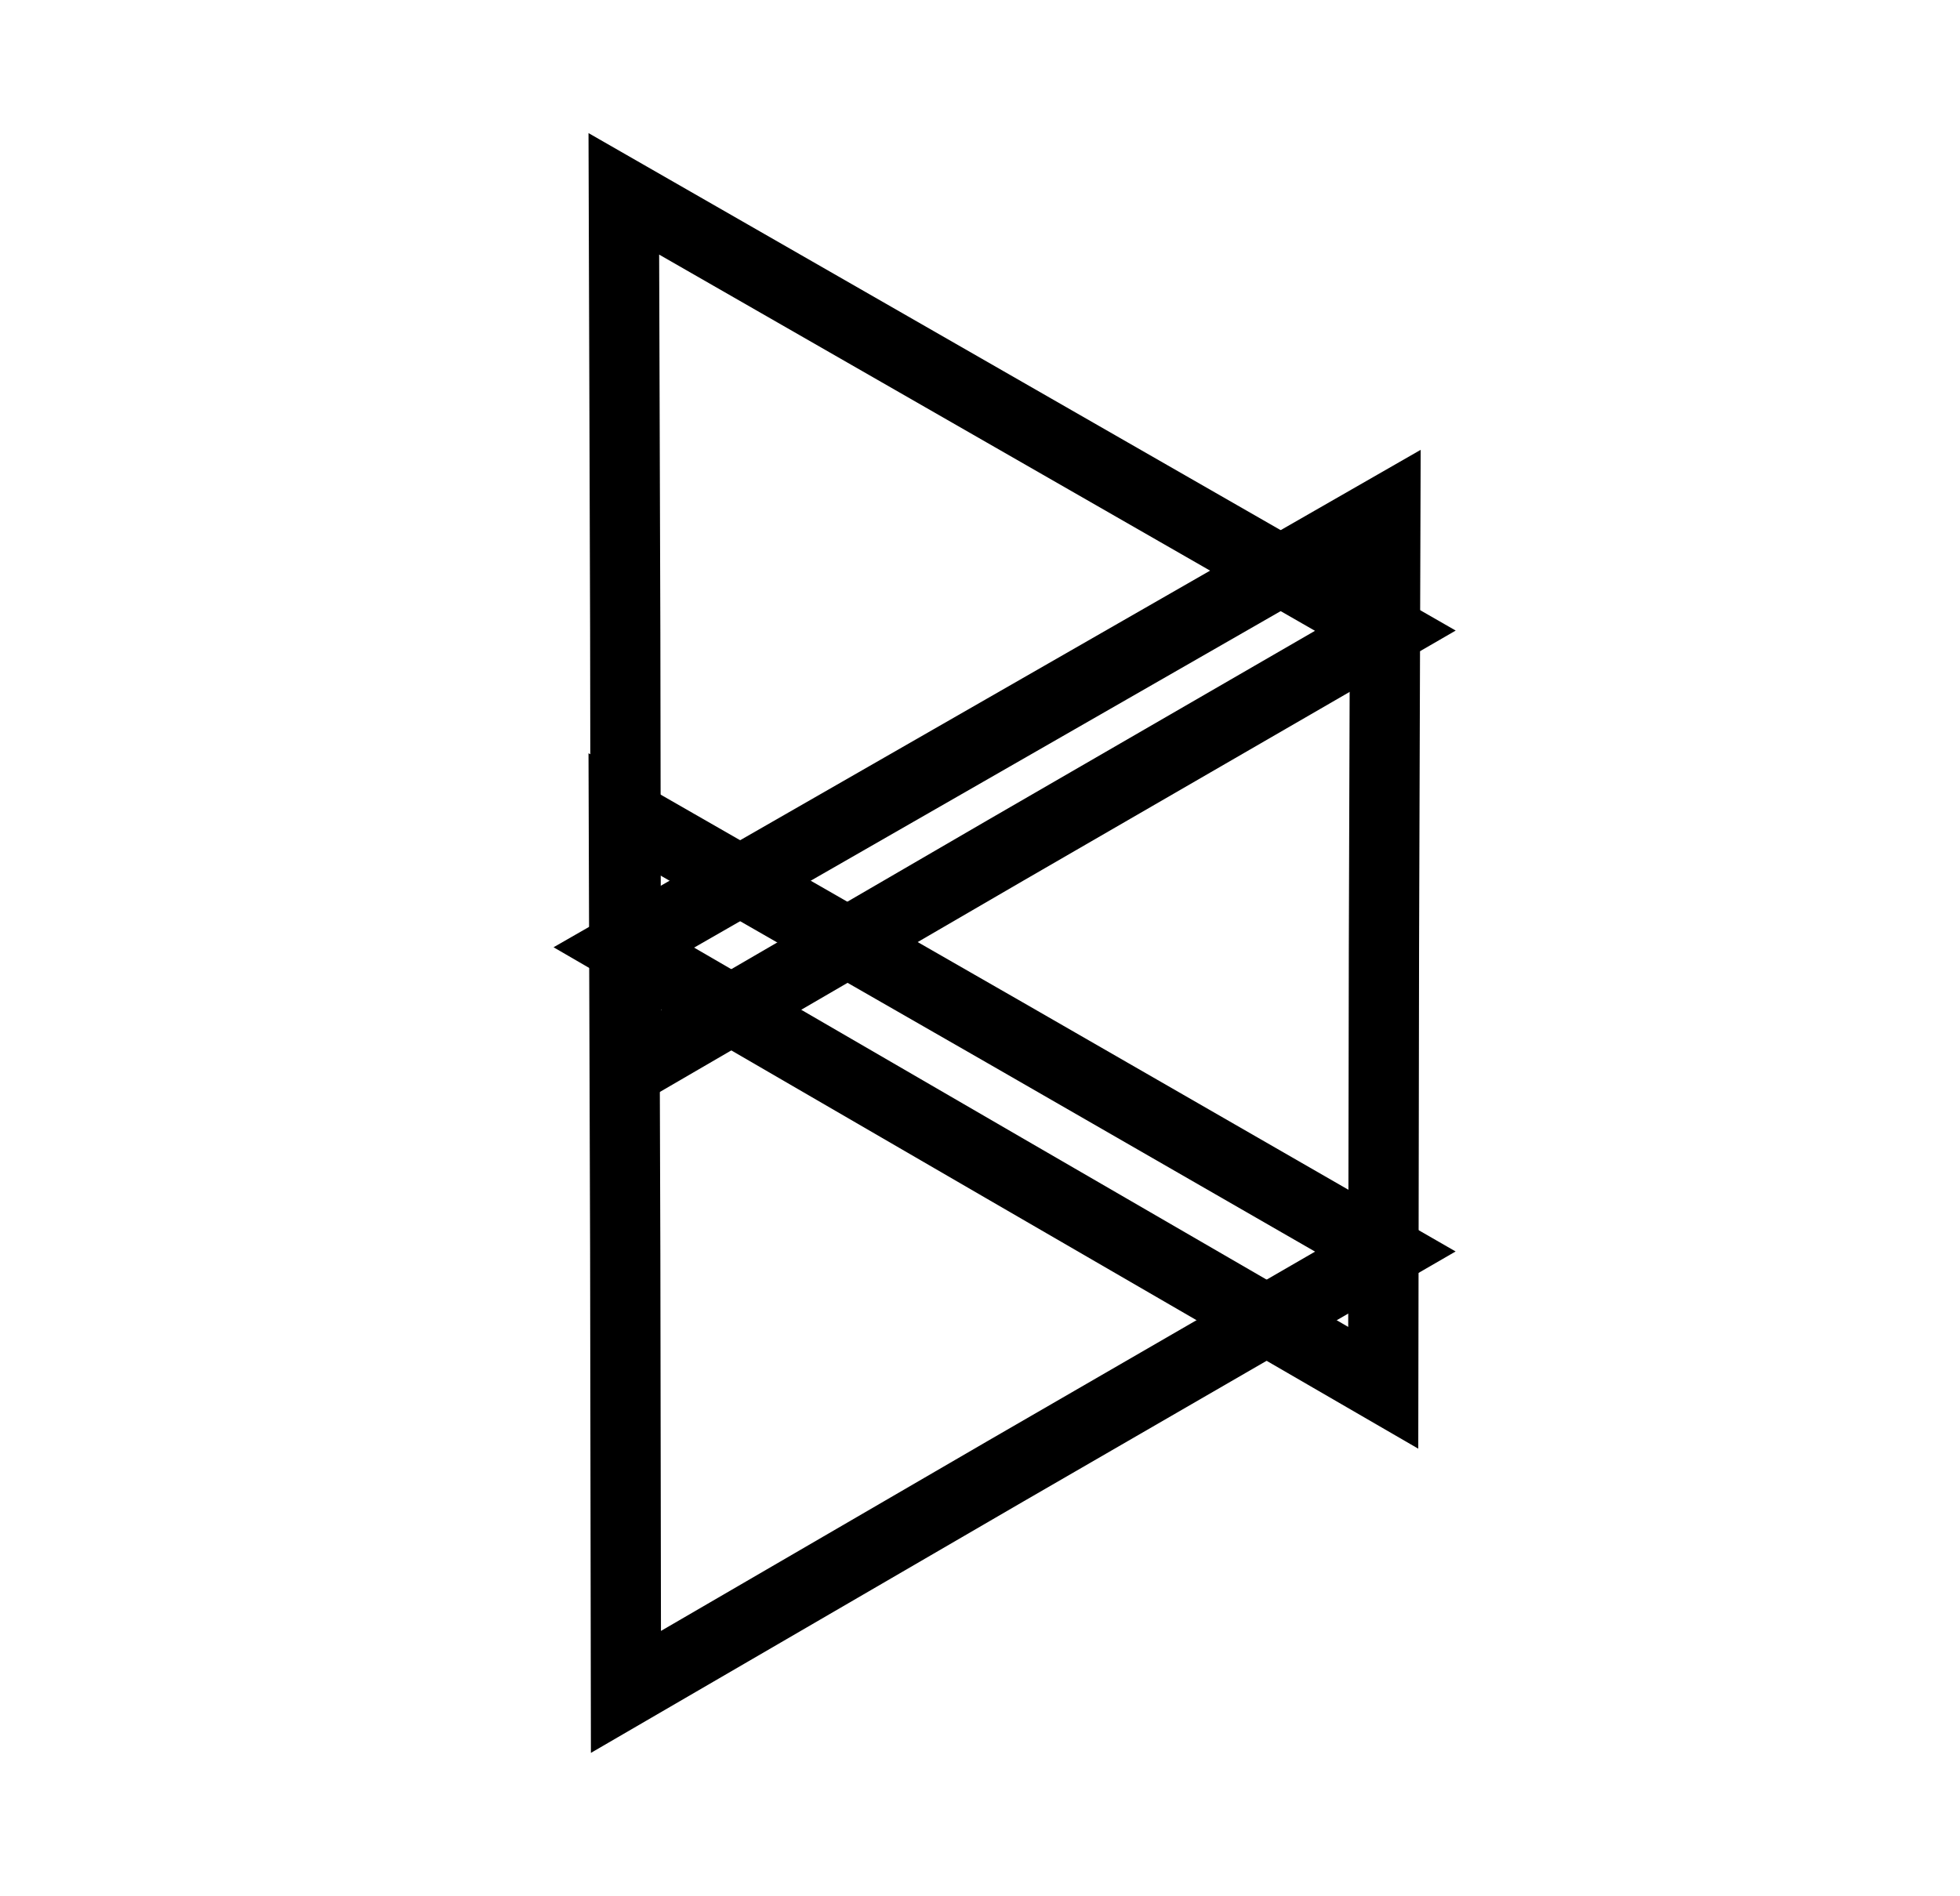 <?xml version="1.0" encoding="utf-8"?>
<!-- Generator: Adobe Illustrator 18.1.1, SVG Export Plug-In . SVG Version: 6.00 Build 0)  -->
<!DOCTYPE svg PUBLIC "-//W3C//DTD SVG 1.1//EN" "http://www.w3.org/Graphics/SVG/1.1/DTD/svg11.dtd">
<svg version="1.1" id="Layer_1" xmlns="http://www.w3.org/2000/svg" xmlns:xlink="http://www.w3.org/1999/xlink" x="0px" y="0px"
	 viewBox="0 0 279 270" enable-background="new 0 0 279 270" xml:space="preserve">
<polygon fill="none" stroke="#000000" stroke-width="10" stroke-miterlimit="10" points="88.8,27.6 143,58.7 197.2,89.8 
	143.1,121.1 89.1,152.5 89,90 "/>
<polygon fill="none" stroke="#000000" stroke-width="10" stroke-miterlimit="10" points="88.8,115.9 143,147 197.2,178.2 
	143.1,209.5 89.1,240.9 89,178.4 "/>
<polygon fill="none" stroke="#000000" stroke-width="10" stroke-miterlimit="10" points="197.2,72.7 143,103.8 88.8,134.9 
	142.9,166.3 196.9,197.6 197,135.1 "/>
</svg>
